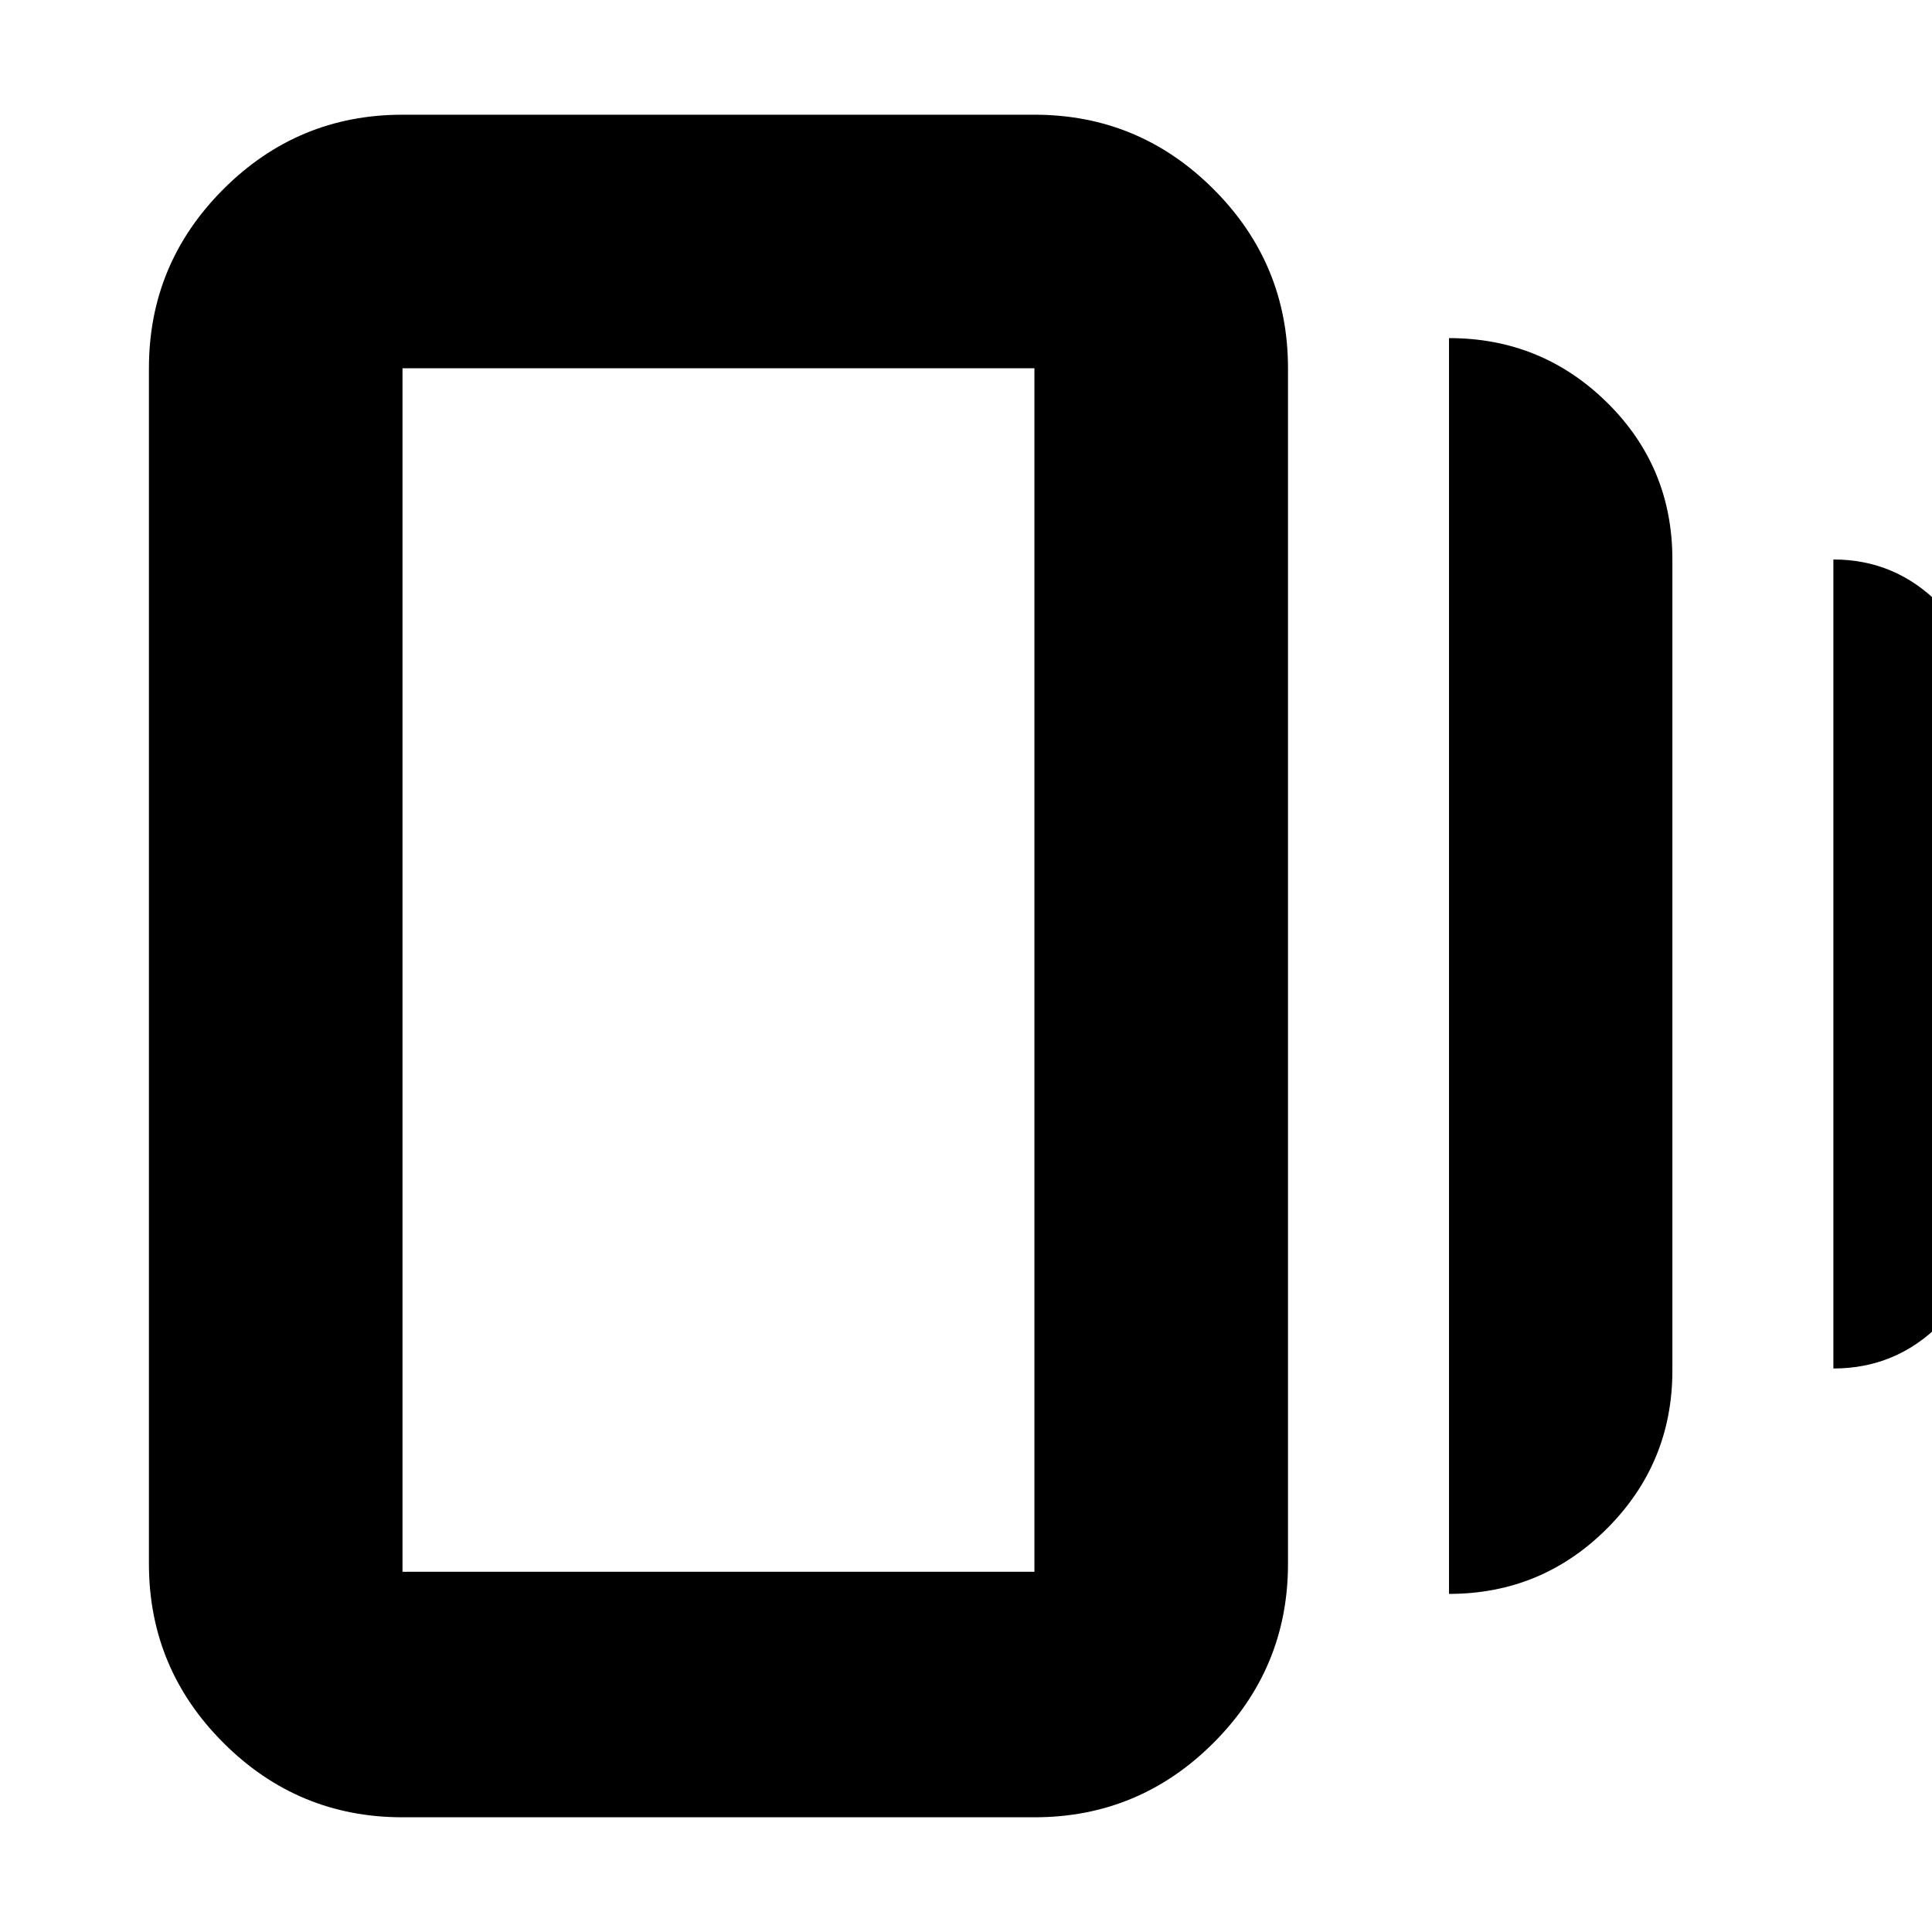<svg xmlns="http://www.w3.org/2000/svg" height="24" width="24"><path d="M18 19.8V4.2Q19.15 4.2 19.963 5Q20.775 5.8 20.775 6.95V17.025Q20.775 18.175 19.963 18.988Q19.15 19.8 18 19.8ZM5 22.575Q3.7 22.575 2.775 21.65Q1.85 20.725 1.85 19.425V4.575Q1.85 3.275 2.775 2.35Q3.7 1.425 5 1.425H12.85Q14.15 1.425 15.075 2.35Q16 3.275 16 4.575V19.425Q16 20.725 15.075 21.65Q14.15 22.575 12.85 22.575ZM22.775 17V6.95Q23.55 6.95 24.1 7.512Q24.65 8.075 24.65 8.85V15.125Q24.65 15.9 24.1 16.45Q23.55 17 22.775 17ZM5 19.525H12.85Q12.85 19.525 12.85 19.525Q12.85 19.525 12.85 19.525V4.575Q12.85 4.575 12.85 4.575Q12.85 4.575 12.85 4.575H5Q5 4.575 5 4.575Q5 4.575 5 4.575V19.525Q5 19.525 5 19.525Q5 19.525 5 19.525ZM5 4.575Q5 4.575 5 4.575Q5 4.575 5 4.575V19.525Q5 19.525 5 19.525Q5 19.525 5 19.525Q5 19.525 5 19.525Q5 19.525 5 19.525V4.575Q5 4.575 5 4.575Q5 4.575 5 4.575Z"/></svg>